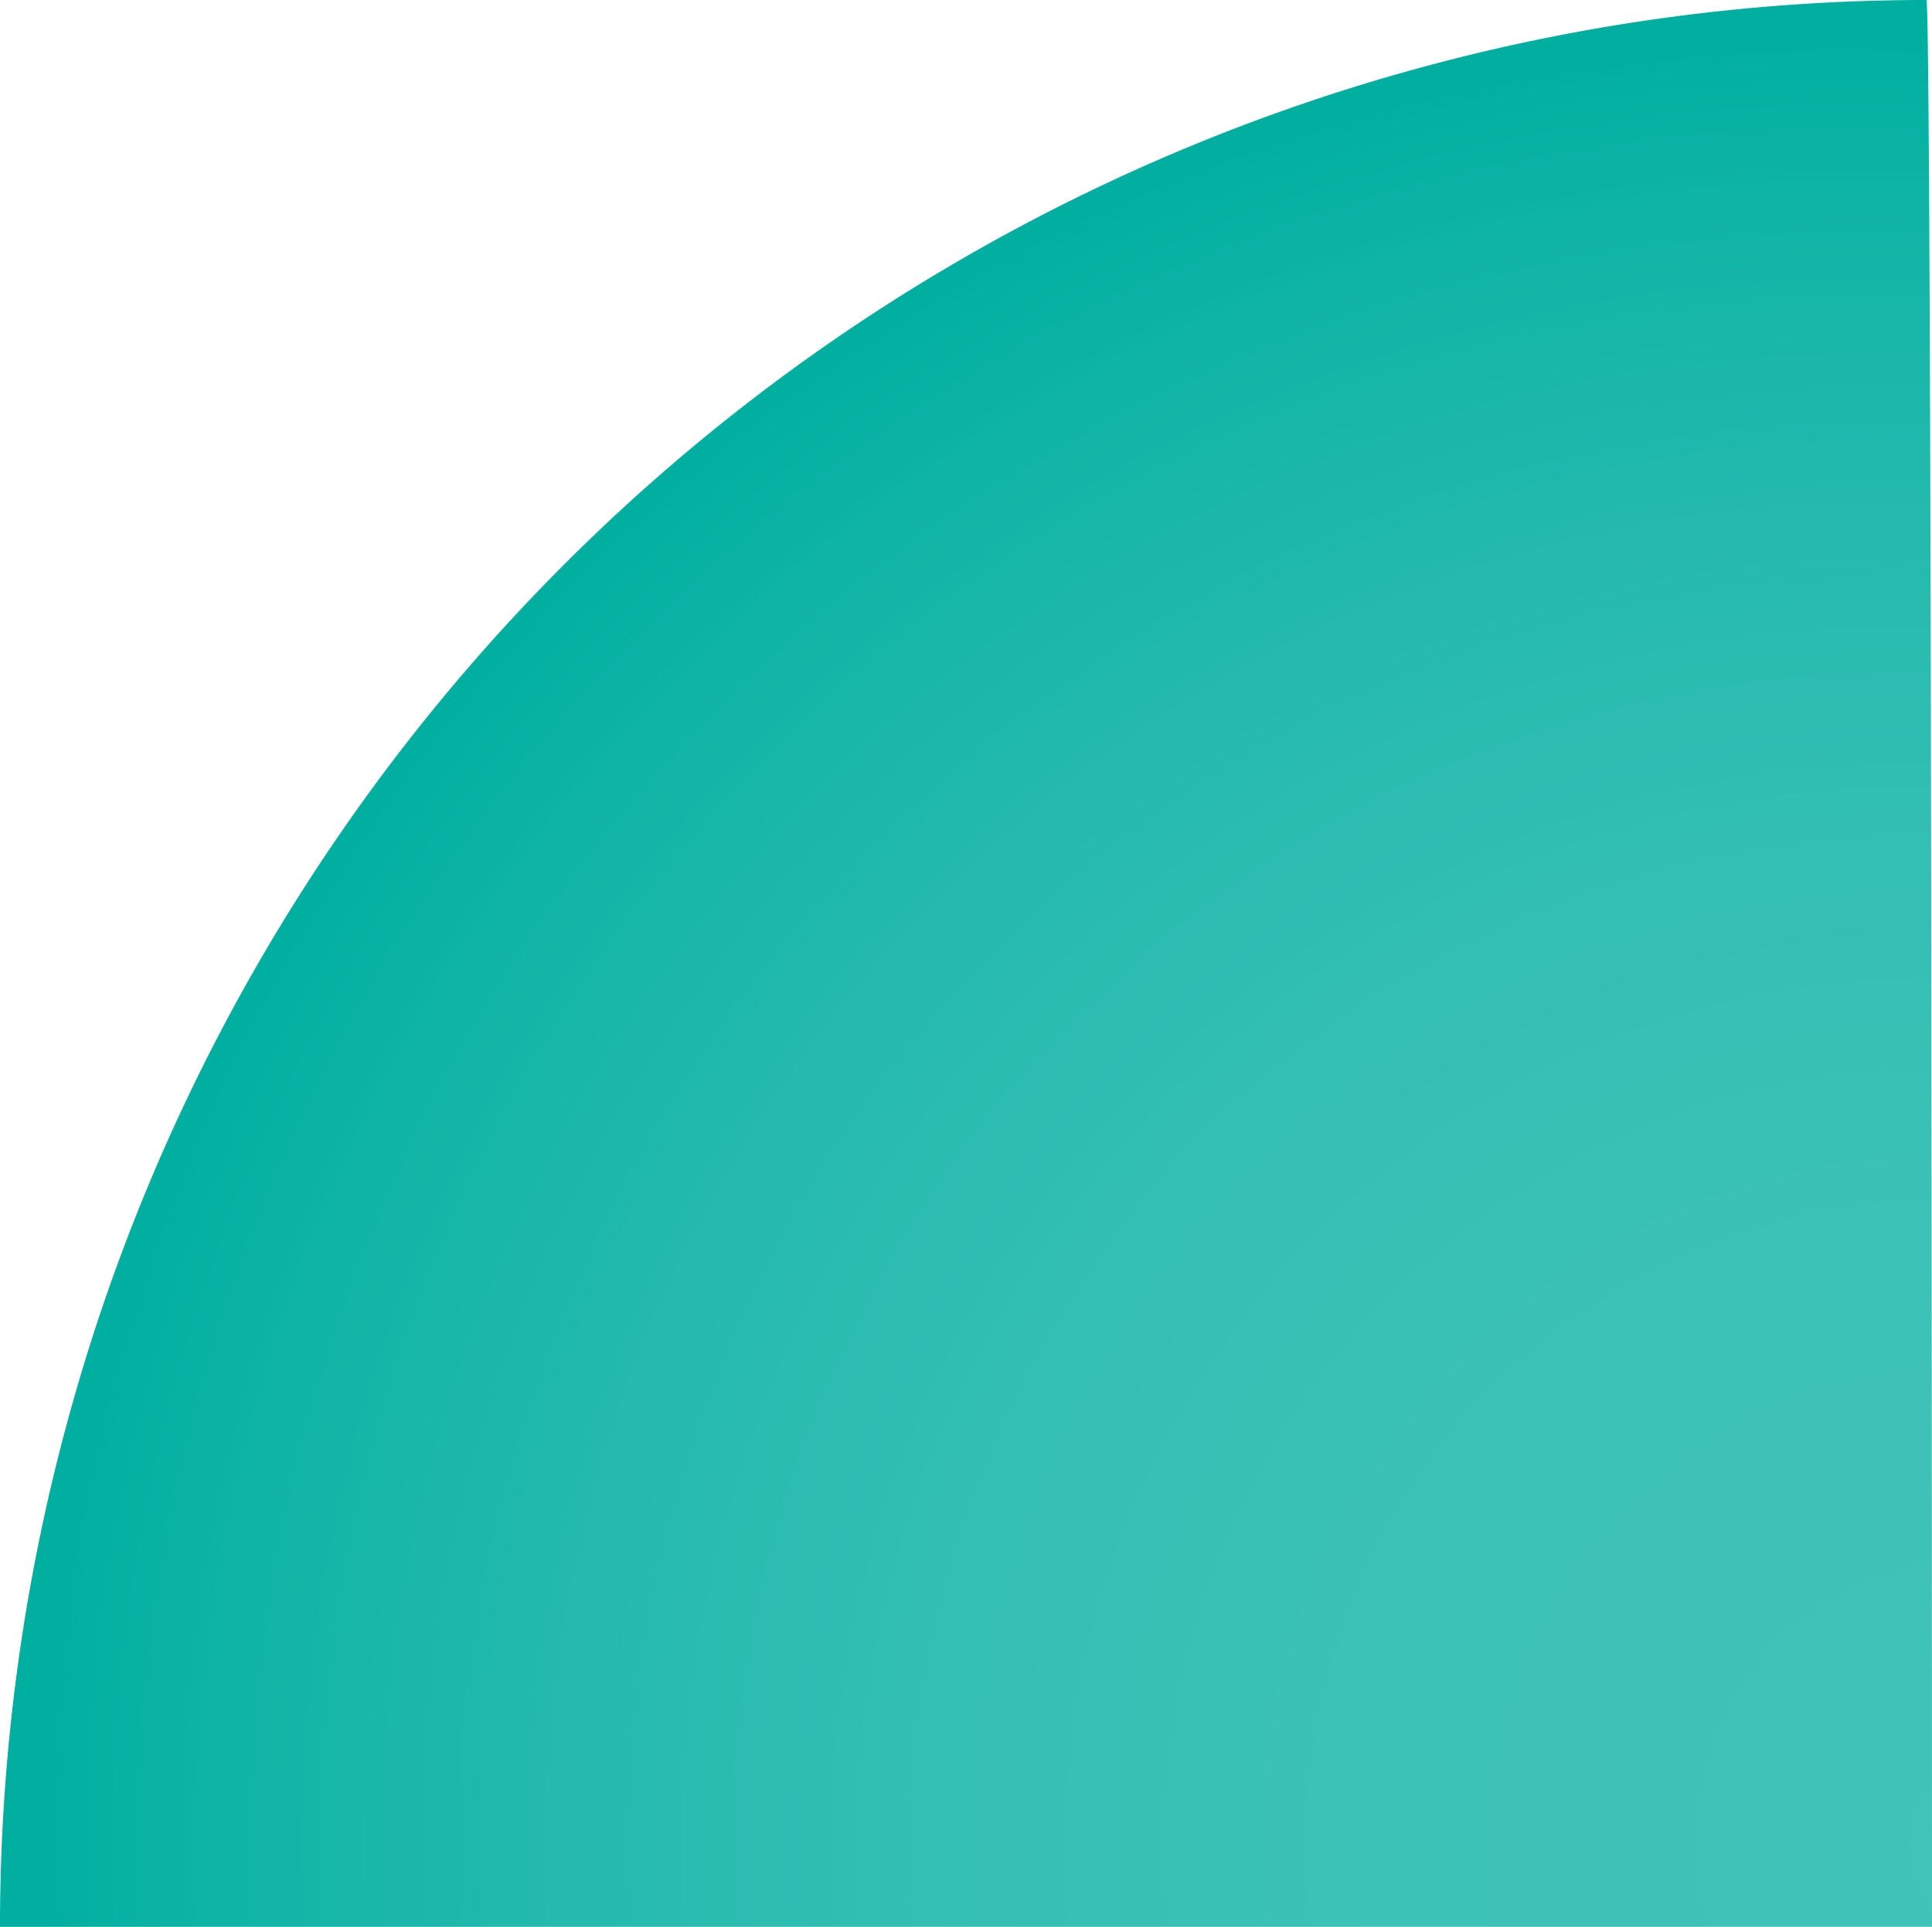 <svg xmlns="http://www.w3.org/2000/svg" xmlns:xlink="http://www.w3.org/1999/xlink" viewBox="0 0 93.73 93.46"><defs><style>.cls-1{fill:url(#radial-gradient);}</style><radialGradient id="radial-gradient" cx="89.53" cy="89.51" fx="97.617" r="87.85" gradientUnits="userSpaceOnUse"><stop offset="0" stop-color="#40c3b8"/><stop offset="0.32" stop-color="#3dc2b7"/><stop offset="0.54" stop-color="#34bfb4"/><stop offset="0.73" stop-color="#25baae"/><stop offset="0.91" stop-color="#0fb4a6"/><stop offset="1" stop-color="#00afa0"/></radialGradient></defs><g id="Layer_2" data-name="Layer 2"><g id="Layer_1-2" data-name="Layer 1"><path class="cls-1" d="M0,93.46A93.46,93.46,0,0,1,93.46,0c.27,0,.27,93.19.27,93.46Z"/></g></g></svg>